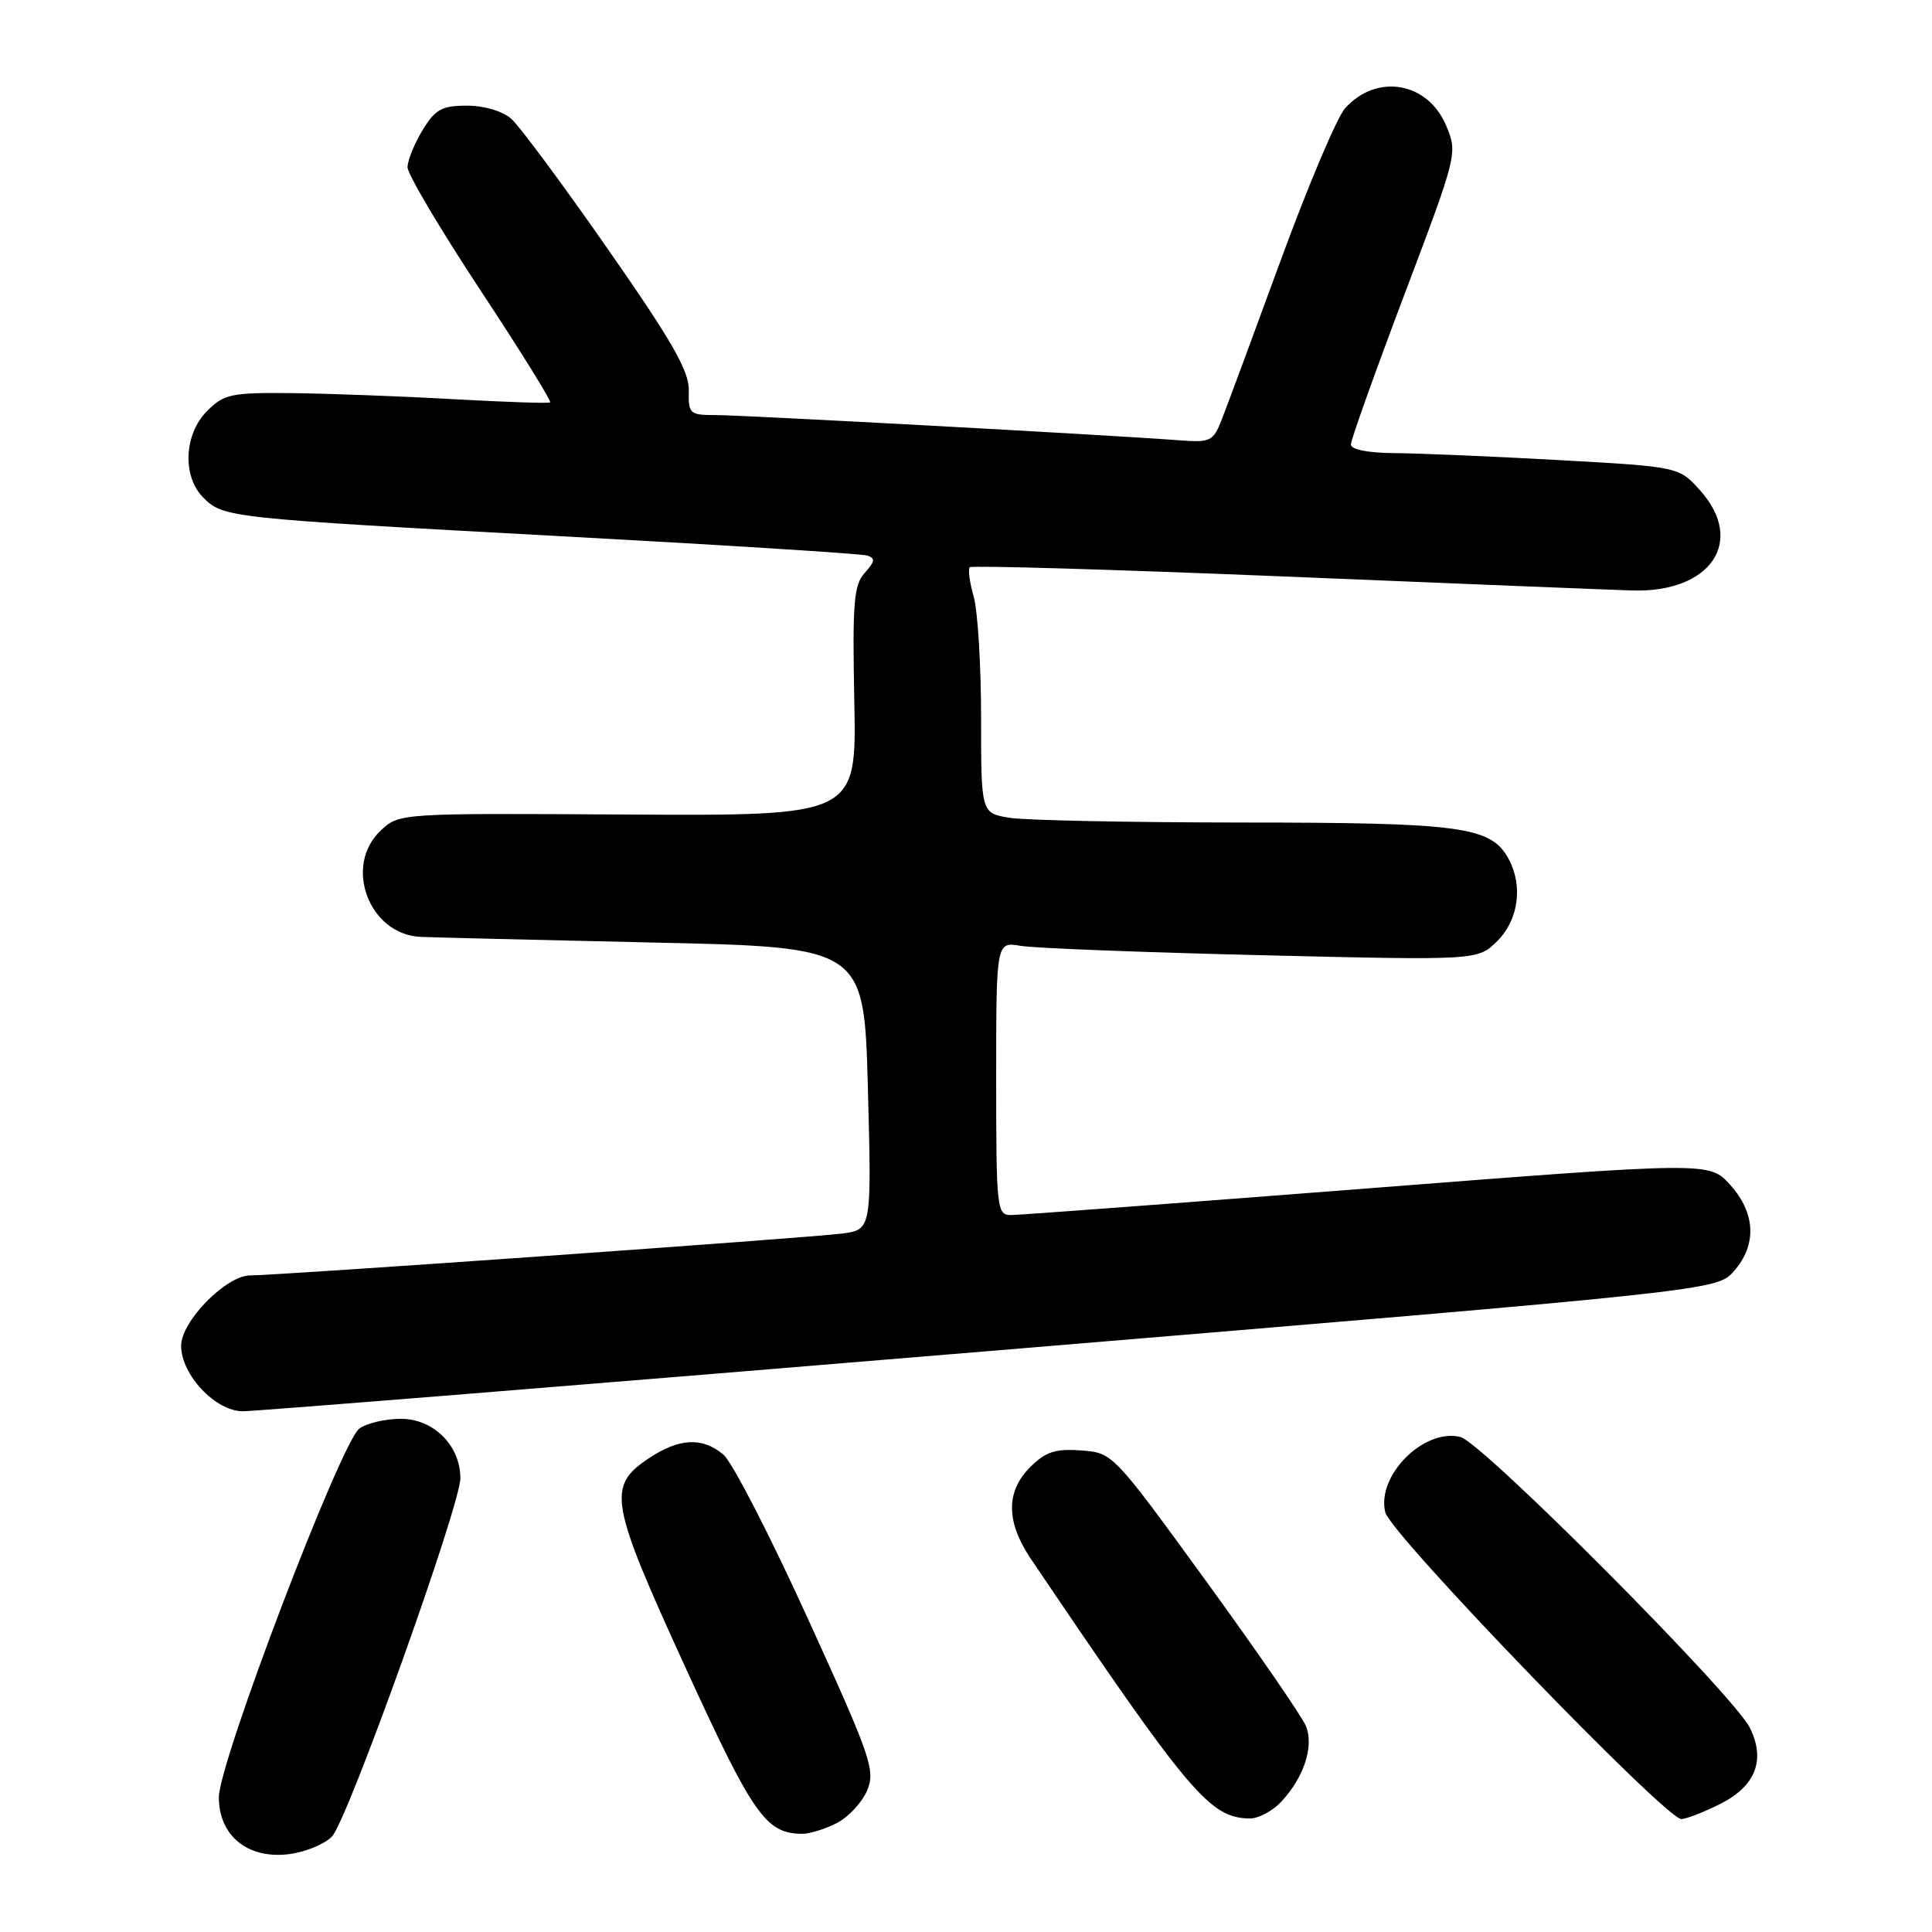 <?xml version="1.0" encoding="UTF-8" standalone="no"?>
<!DOCTYPE svg PUBLIC "-//W3C//DTD SVG 1.1//EN" "http://www.w3.org/Graphics/SVG/1.1/DTD/svg11.dtd" >
<svg xmlns="http://www.w3.org/2000/svg" xmlns:xlink="http://www.w3.org/1999/xlink" version="1.1" viewBox="0 0 256 256">
 <g >
 <path fill="currentColor"
d=" M 44.00 243.33 C 46.10 241.09 61.00 199.48 61.00 195.87 C 61.00 191.54 57.45 188.00 53.12 188.00 C 51.06 188.00 48.60 188.58 47.63 189.28 C 45.18 191.07 29.00 233.51 29.00 238.15 C 29.00 243.29 32.89 246.41 38.40 245.67 C 40.54 245.38 43.06 244.33 44.00 243.33 Z  M 110.91 241.55 C 112.45 240.75 114.25 238.80 114.91 237.22 C 116.01 234.56 115.41 232.81 107.02 214.42 C 102.03 203.46 97.01 193.71 95.86 192.75 C 93.05 190.38 89.97 190.55 85.90 193.28 C 80.42 196.96 80.80 199.05 90.85 221.00 C 99.82 240.59 101.48 242.95 106.30 242.99 C 107.29 242.99 109.36 242.35 110.91 241.55 Z  M 169.76 238.75 C 172.77 235.53 174.12 231.44 173.06 228.75 C 172.57 227.51 166.60 218.85 159.81 209.50 C 147.45 192.50 147.45 192.50 143.24 192.19 C 139.83 191.94 138.54 192.37 136.51 194.40 C 133.25 197.66 133.29 201.66 136.63 206.61 C 157.67 237.76 160.28 240.86 165.58 240.96 C 166.72 240.98 168.60 239.99 169.76 238.75 Z  M 228.02 238.99 C 232.64 236.63 233.96 233.21 231.88 228.97 C 229.77 224.65 196.43 191.15 193.52 190.41 C 188.68 189.20 182.35 195.55 183.56 200.40 C 184.30 203.33 220.74 241.08 222.79 241.03 C 223.50 241.01 225.85 240.09 228.02 238.99 Z  M 131.33 179.00 C 227.50 171.00 227.50 171.00 229.75 168.44 C 232.82 164.96 232.63 160.73 229.25 156.99 C 226.50 153.94 226.50 153.94 181.22 157.47 C 156.31 159.41 135.05 161.00 133.97 161.00 C 132.08 161.00 132.00 160.23 132.00 142.89 C 132.00 124.78 132.00 124.78 135.25 125.33 C 137.04 125.64 151.40 126.19 167.17 126.57 C 195.83 127.26 195.83 127.26 198.42 124.67 C 201.20 121.89 201.82 117.40 199.92 113.85 C 197.61 109.53 193.76 109.00 164.78 108.99 C 149.78 108.98 135.81 108.70 133.75 108.36 C 130.00 107.74 130.00 107.74 130.00 95.11 C 130.00 88.17 129.56 80.94 129.02 79.06 C 128.48 77.17 128.25 75.42 128.50 75.16 C 128.76 74.91 147.32 75.45 169.74 76.37 C 192.16 77.30 213.08 78.14 216.23 78.24 C 226.65 78.58 231.33 71.75 225.29 65.00 C 222.47 61.85 222.47 61.85 206.49 60.96 C 197.69 60.47 187.91 60.06 184.75 60.04 C 181.24 60.01 179.00 59.57 179.00 58.89 C 179.00 58.29 182.19 49.36 186.08 39.06 C 193.11 20.46 193.15 20.30 191.63 16.66 C 189.20 10.85 182.42 9.68 178.23 14.35 C 177.16 15.53 173.33 24.60 169.70 34.50 C 166.07 44.40 162.56 53.89 161.89 55.59 C 160.75 58.50 160.42 58.66 156.09 58.33 C 147.03 57.64 98.42 55.00 94.85 55.00 C 91.38 55.00 91.20 54.84 91.27 51.75 C 91.33 49.18 89.09 45.26 80.54 33.00 C 74.60 24.47 68.84 16.71 67.76 15.75 C 66.59 14.72 64.17 14.00 61.87 14.00 C 58.54 14.00 57.68 14.48 55.99 17.25 C 54.90 19.04 54.01 21.25 54.00 22.16 C 54.00 23.07 58.34 30.39 63.64 38.43 C 68.95 46.47 73.11 53.17 72.89 53.32 C 72.68 53.47 66.88 53.27 60.00 52.89 C 53.12 52.50 43.54 52.15 38.70 52.09 C 30.63 52.01 29.71 52.20 27.45 54.45 C 24.37 57.53 24.13 63.13 26.94 65.94 C 29.59 68.59 30.22 68.66 74.50 71.06 C 95.95 72.22 114.12 73.37 114.89 73.61 C 116.01 73.96 115.95 74.39 114.58 75.91 C 113.13 77.52 112.94 79.84 113.20 92.94 C 113.50 108.10 113.50 108.10 83.20 107.93 C 52.90 107.75 52.90 107.75 50.45 110.05 C 45.48 114.71 48.87 123.80 55.70 124.14 C 57.24 124.21 71.10 124.55 86.50 124.89 C 114.50 125.50 114.50 125.50 115.00 144.23 C 115.50 162.96 115.50 162.96 111.50 163.46 C 106.95 164.04 36.75 169.00 33.15 169.00 C 29.97 169.00 24.00 175.08 24.00 178.32 C 24.00 182.16 28.56 187.00 32.17 187.00 C 33.82 187.00 78.44 183.40 131.33 179.00 Z "/>
</g>
</svg>